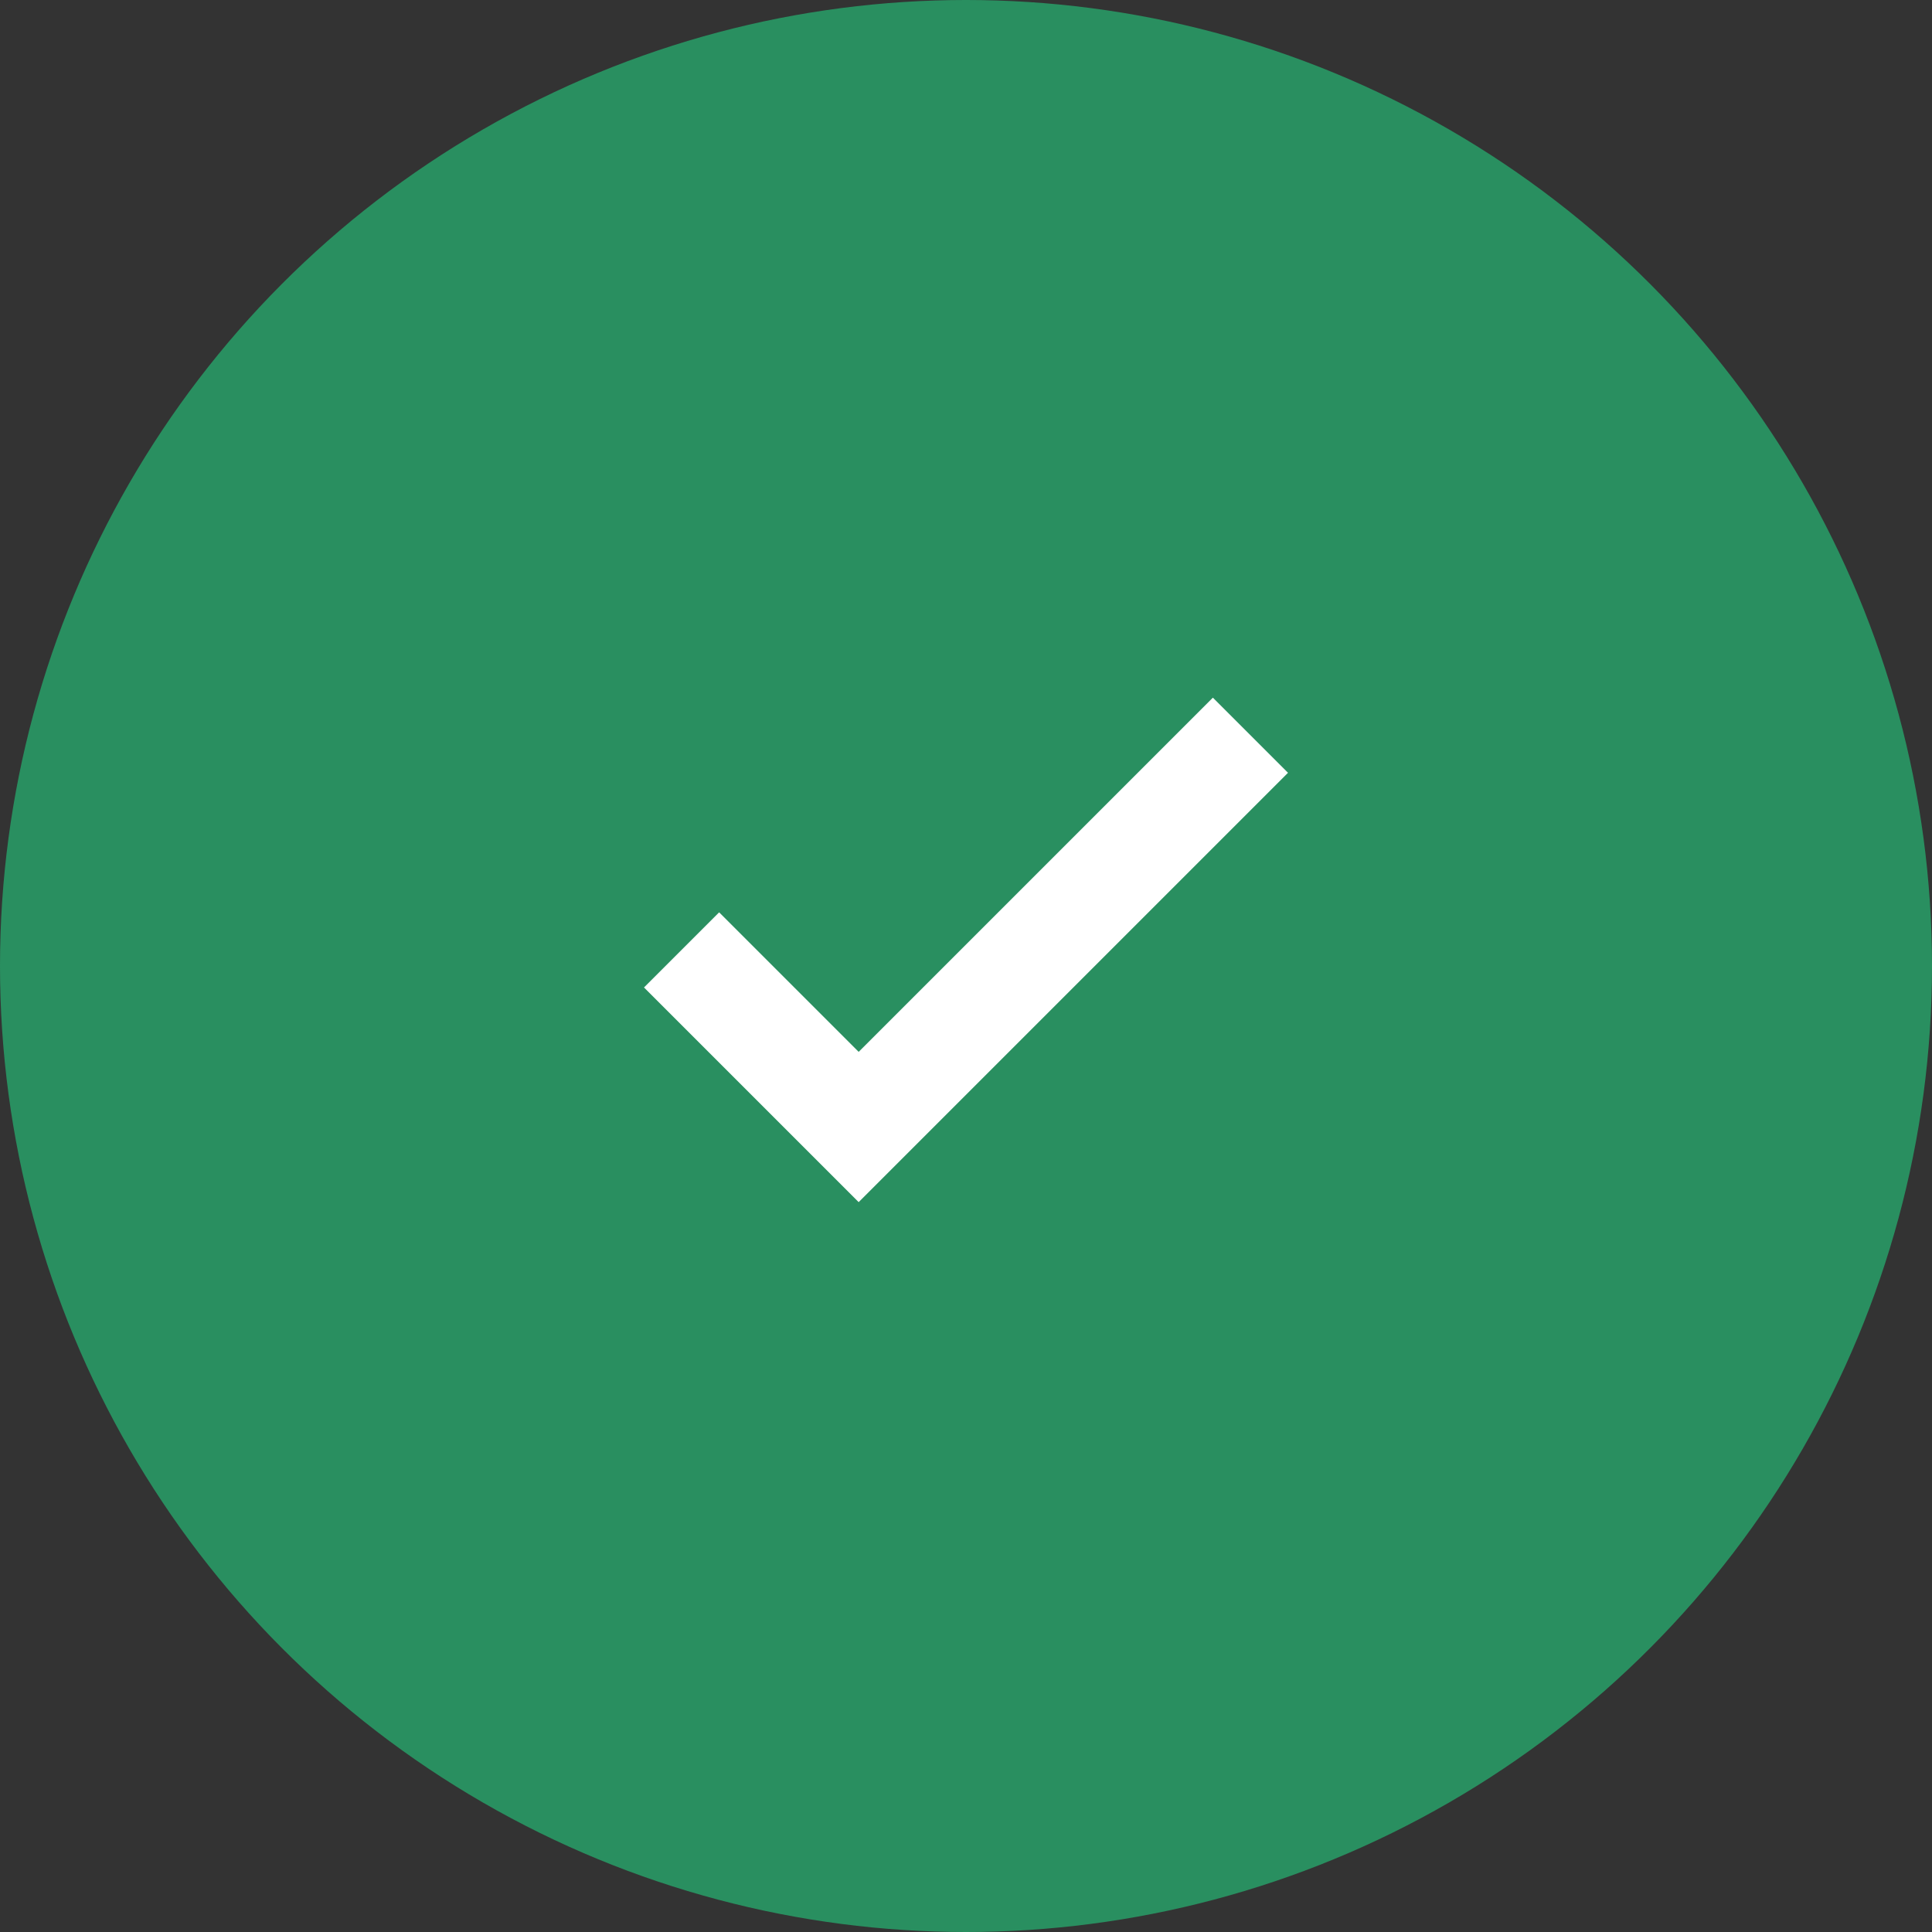 <svg width="36" height="36" viewBox="0 0 36 36" fill="none" xmlns="http://www.w3.org/2000/svg">
<rect x="0" y="0" width="36" height="36" fill="#333333" stroke="none"/>
<circle cx="18" cy="18" r="18" fill="#298F60"/>
<path d="M16 22.4L12 18.4L13.4 17L16 19.6L22.6 13L24 14.4L16 22.4Z" fill="white"/>
</svg>
